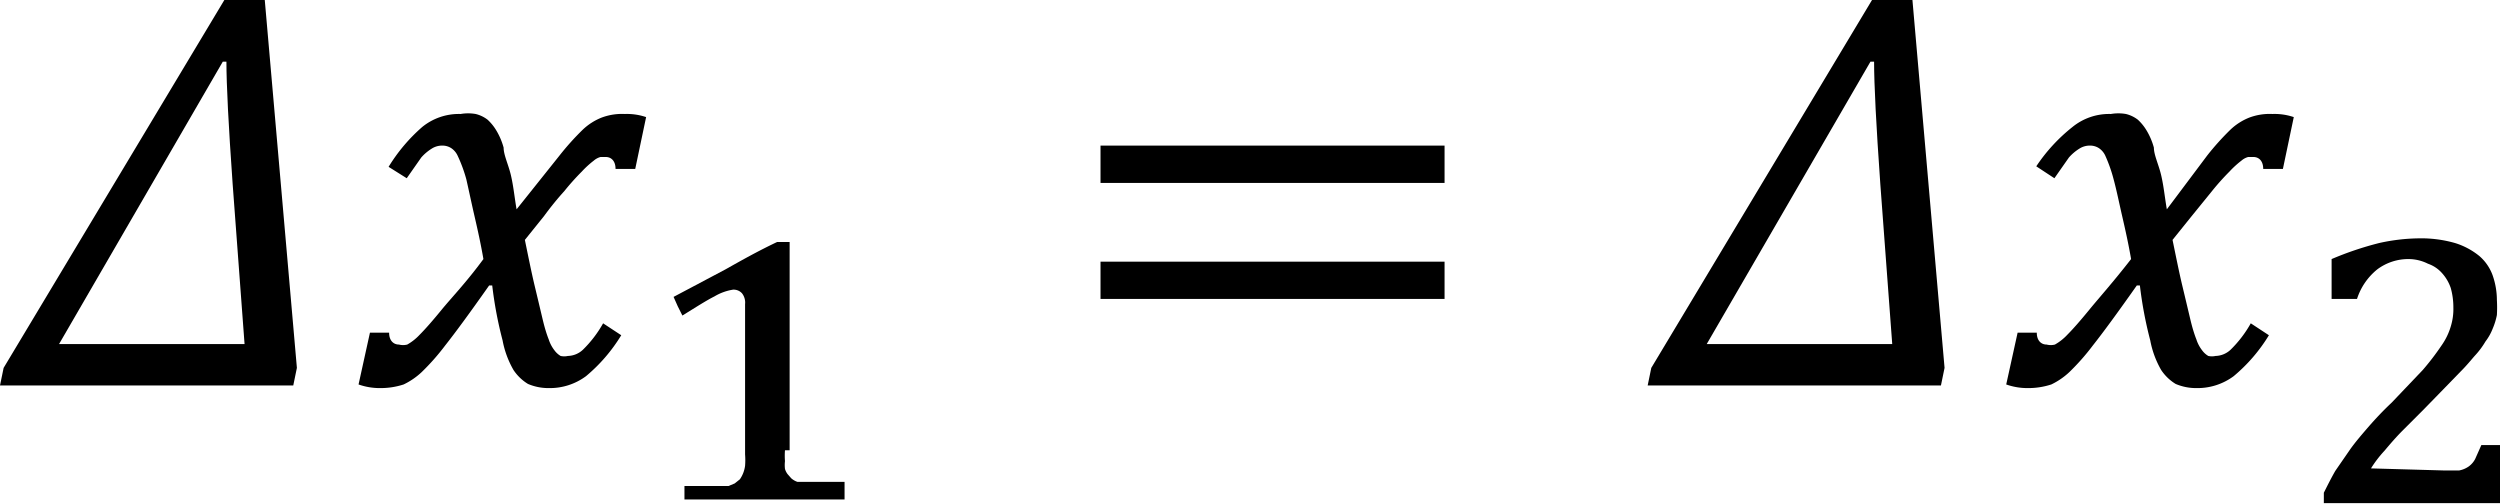 <svg id="Capa_1" data-name="Capa 1" xmlns="http://www.w3.org/2000/svg" viewBox="0 0 48.25 9.72"><title>vectores</title><path d="M0,7.44.07,7.1,4.33,0h.78l.62,7.1-.07.34Zm1.14-.8H4.72L4.49,3.55c-.08-1.13-.12-1.92-.12-2.36H4.3Z"/><path d="M9.33,5c-.05-.29-.11-.56-.17-.82S9.05,3.68,9,3.46A2.82,2.82,0,0,0,8.83,3a.35.35,0,0,0-.12-.14.31.31,0,0,0-.17-.05.37.37,0,0,0-.21.06.9.9,0,0,0-.2.17l-.28.4L7.5,3.22a3.3,3.3,0,0,1,.65-.77,1.12,1.12,0,0,1,.74-.25.85.85,0,0,1,.29,0,.61.61,0,0,1,.23.11.92.92,0,0,1,.17.21,1.3,1.3,0,0,1,.14.33c0,.14.09.32.14.53s.07.43.11.66h0L10.8,3a5.11,5.11,0,0,1,.45-.5,1.14,1.14,0,0,1,.36-.23,1.12,1.12,0,0,1,.45-.07,1.15,1.15,0,0,1,.41.06l-.21,1h-.38c0-.15-.08-.23-.19-.23l-.1,0a.33.33,0,0,0-.13.07,1.82,1.82,0,0,0-.23.21,4.68,4.68,0,0,0-.34.38q-.2.22-.39.48l-.37.46c.07.34.13.64.19.89s.11.46.15.63.08.3.12.4a.68.68,0,0,0,.11.21.4.4,0,0,0,.12.11.32.32,0,0,0,.14,0,.44.44,0,0,0,.29-.12,2.24,2.24,0,0,0,.39-.51l.35.23a3.18,3.18,0,0,1-.68.79,1.17,1.17,0,0,1-.72.23,1,1,0,0,1-.4-.08.89.89,0,0,1-.28-.27,1.8,1.8,0,0,1-.21-.57,7.66,7.66,0,0,1-.2-1.06H9.44c-.38.54-.66.92-.85,1.16a4.4,4.4,0,0,1-.45.51,1.37,1.37,0,0,1-.35.24,1.42,1.42,0,0,1-.45.07,1.22,1.22,0,0,1-.42-.07l.22-1h.37c0,.16.09.23.19.23a.32.32,0,0,0,.16,0,1,1,0,0,0,.24-.19c.11-.11.25-.27.43-.49S9,5.45,9.33,5Z"/><path d="M15.15,8.69a1.34,1.34,0,0,0,0,.21.61.61,0,0,0,0,.15.31.31,0,0,0,.05.1l.07.08a.35.35,0,0,0,.12.07l.2,0,.3,0h.41v.34H13.21V9.38h.4l.27,0,.18,0,.12-.05.1-.08a.59.59,0,0,0,.1-.26,1.41,1.41,0,0,0,0-.22V5.87a.29.29,0,0,0-.06-.21.22.22,0,0,0-.17-.07,1,1,0,0,0-.36.13c-.16.08-.36.21-.62.37l-.09-.18L13,5.73l1-.53c.32-.18.64-.36,1-.53h.24c0,.14,0,.27,0,.38s0,.23,0,.34v3.3Z"/><path d="M21.24,3.53V2.81h6.64v.72Zm0,2.24V5.05h6.64v.72Z"/><path d="M31.8,7.44l.07-.34L36.13,0h.78l.62,7.1-.07.34Zm1.14-.8h3.58l-.23-3.09c-.08-1.13-.12-1.92-.12-2.36H36.1Z"/><path d="M41.13,5c-.05-.29-.11-.56-.17-.82s-.11-.51-.17-.73A2.82,2.82,0,0,0,40.63,3a.35.35,0,0,0-.12-.14.31.31,0,0,0-.17-.05.37.37,0,0,0-.21.06.9.9,0,0,0-.2.17l-.28.4-.35-.23A3.3,3.3,0,0,1,40,2.45a1.12,1.12,0,0,1,.74-.25.85.85,0,0,1,.29,0,.61.61,0,0,1,.23.11.92.92,0,0,1,.17.21,1.3,1.3,0,0,1,.14.33c0,.14.09.32.14.53s.07.43.11.66h0L42.6,3a5.11,5.11,0,0,1,.45-.5,1.14,1.14,0,0,1,.36-.23,1.12,1.12,0,0,1,.45-.07,1.15,1.15,0,0,1,.41.06l-.21,1h-.38c0-.15-.08-.23-.19-.23l-.1,0a.33.33,0,0,0-.13.07,1.82,1.82,0,0,0-.23.21,4.68,4.68,0,0,0-.34.38l-.39.48-.37.46c.07.34.13.64.19.89s.11.46.15.63.08.3.12.4a.68.68,0,0,0,.11.21.4.4,0,0,0,.12.11.32.32,0,0,0,.14,0,.44.44,0,0,0,.29-.12,2.24,2.24,0,0,0,.39-.51l.35.23a3.18,3.18,0,0,1-.68.79,1.17,1.17,0,0,1-.72.23,1,1,0,0,1-.4-.08.89.89,0,0,1-.28-.27,1.8,1.8,0,0,1-.21-.57,7.66,7.66,0,0,1-.2-1.06h-.06c-.38.54-.66.92-.85,1.16a4.4,4.4,0,0,1-.45.51,1.37,1.37,0,0,1-.35.24,1.42,1.42,0,0,1-.45.07,1.22,1.22,0,0,1-.42-.07l.22-1h.37c0,.16.09.23.19.23a.32.32,0,0,0,.16,0,1,1,0,0,0,.24-.19c.11-.11.25-.27.43-.49S40.78,5.45,41.13,5Z"/><path d="M47.17,9.08h.29A.47.47,0,0,0,47.65,9a.42.42,0,0,0,.12-.14l.12-.27h.36l0,.56c0,.19,0,.38,0,.56H44.85v-.2c.07-.14.14-.28.22-.42l.29-.42c.1-.14.22-.28.35-.43s.28-.31.45-.47l.6-.63a5,5,0,0,0,.36-.47,1.25,1.25,0,0,0,.18-.37,1.14,1.14,0,0,0,.05-.37,1.38,1.38,0,0,0-.05-.37.82.82,0,0,0-.17-.29.64.64,0,0,0-.27-.18A.84.84,0,0,0,46.49,5a1,1,0,0,0-.61.2,1.21,1.21,0,0,0-.39.57H45V5a6.23,6.23,0,0,1,.92-.31,3.71,3.71,0,0,1,.76-.09,2.38,2.38,0,0,1,.7.09,1.39,1.39,0,0,1,.47.25.89.89,0,0,1,.26.38,1.45,1.45,0,0,1,.08.47,2.48,2.48,0,0,1,0,.29,1.29,1.29,0,0,1-.08.26,1,1,0,0,1-.14.25,1.57,1.57,0,0,1-.21.28c-.07.08-.15.18-.26.29l-.34.35-.39.4-.4.4c-.13.13-.24.26-.35.39a2.21,2.21,0,0,0-.26.34Z"/></svg>